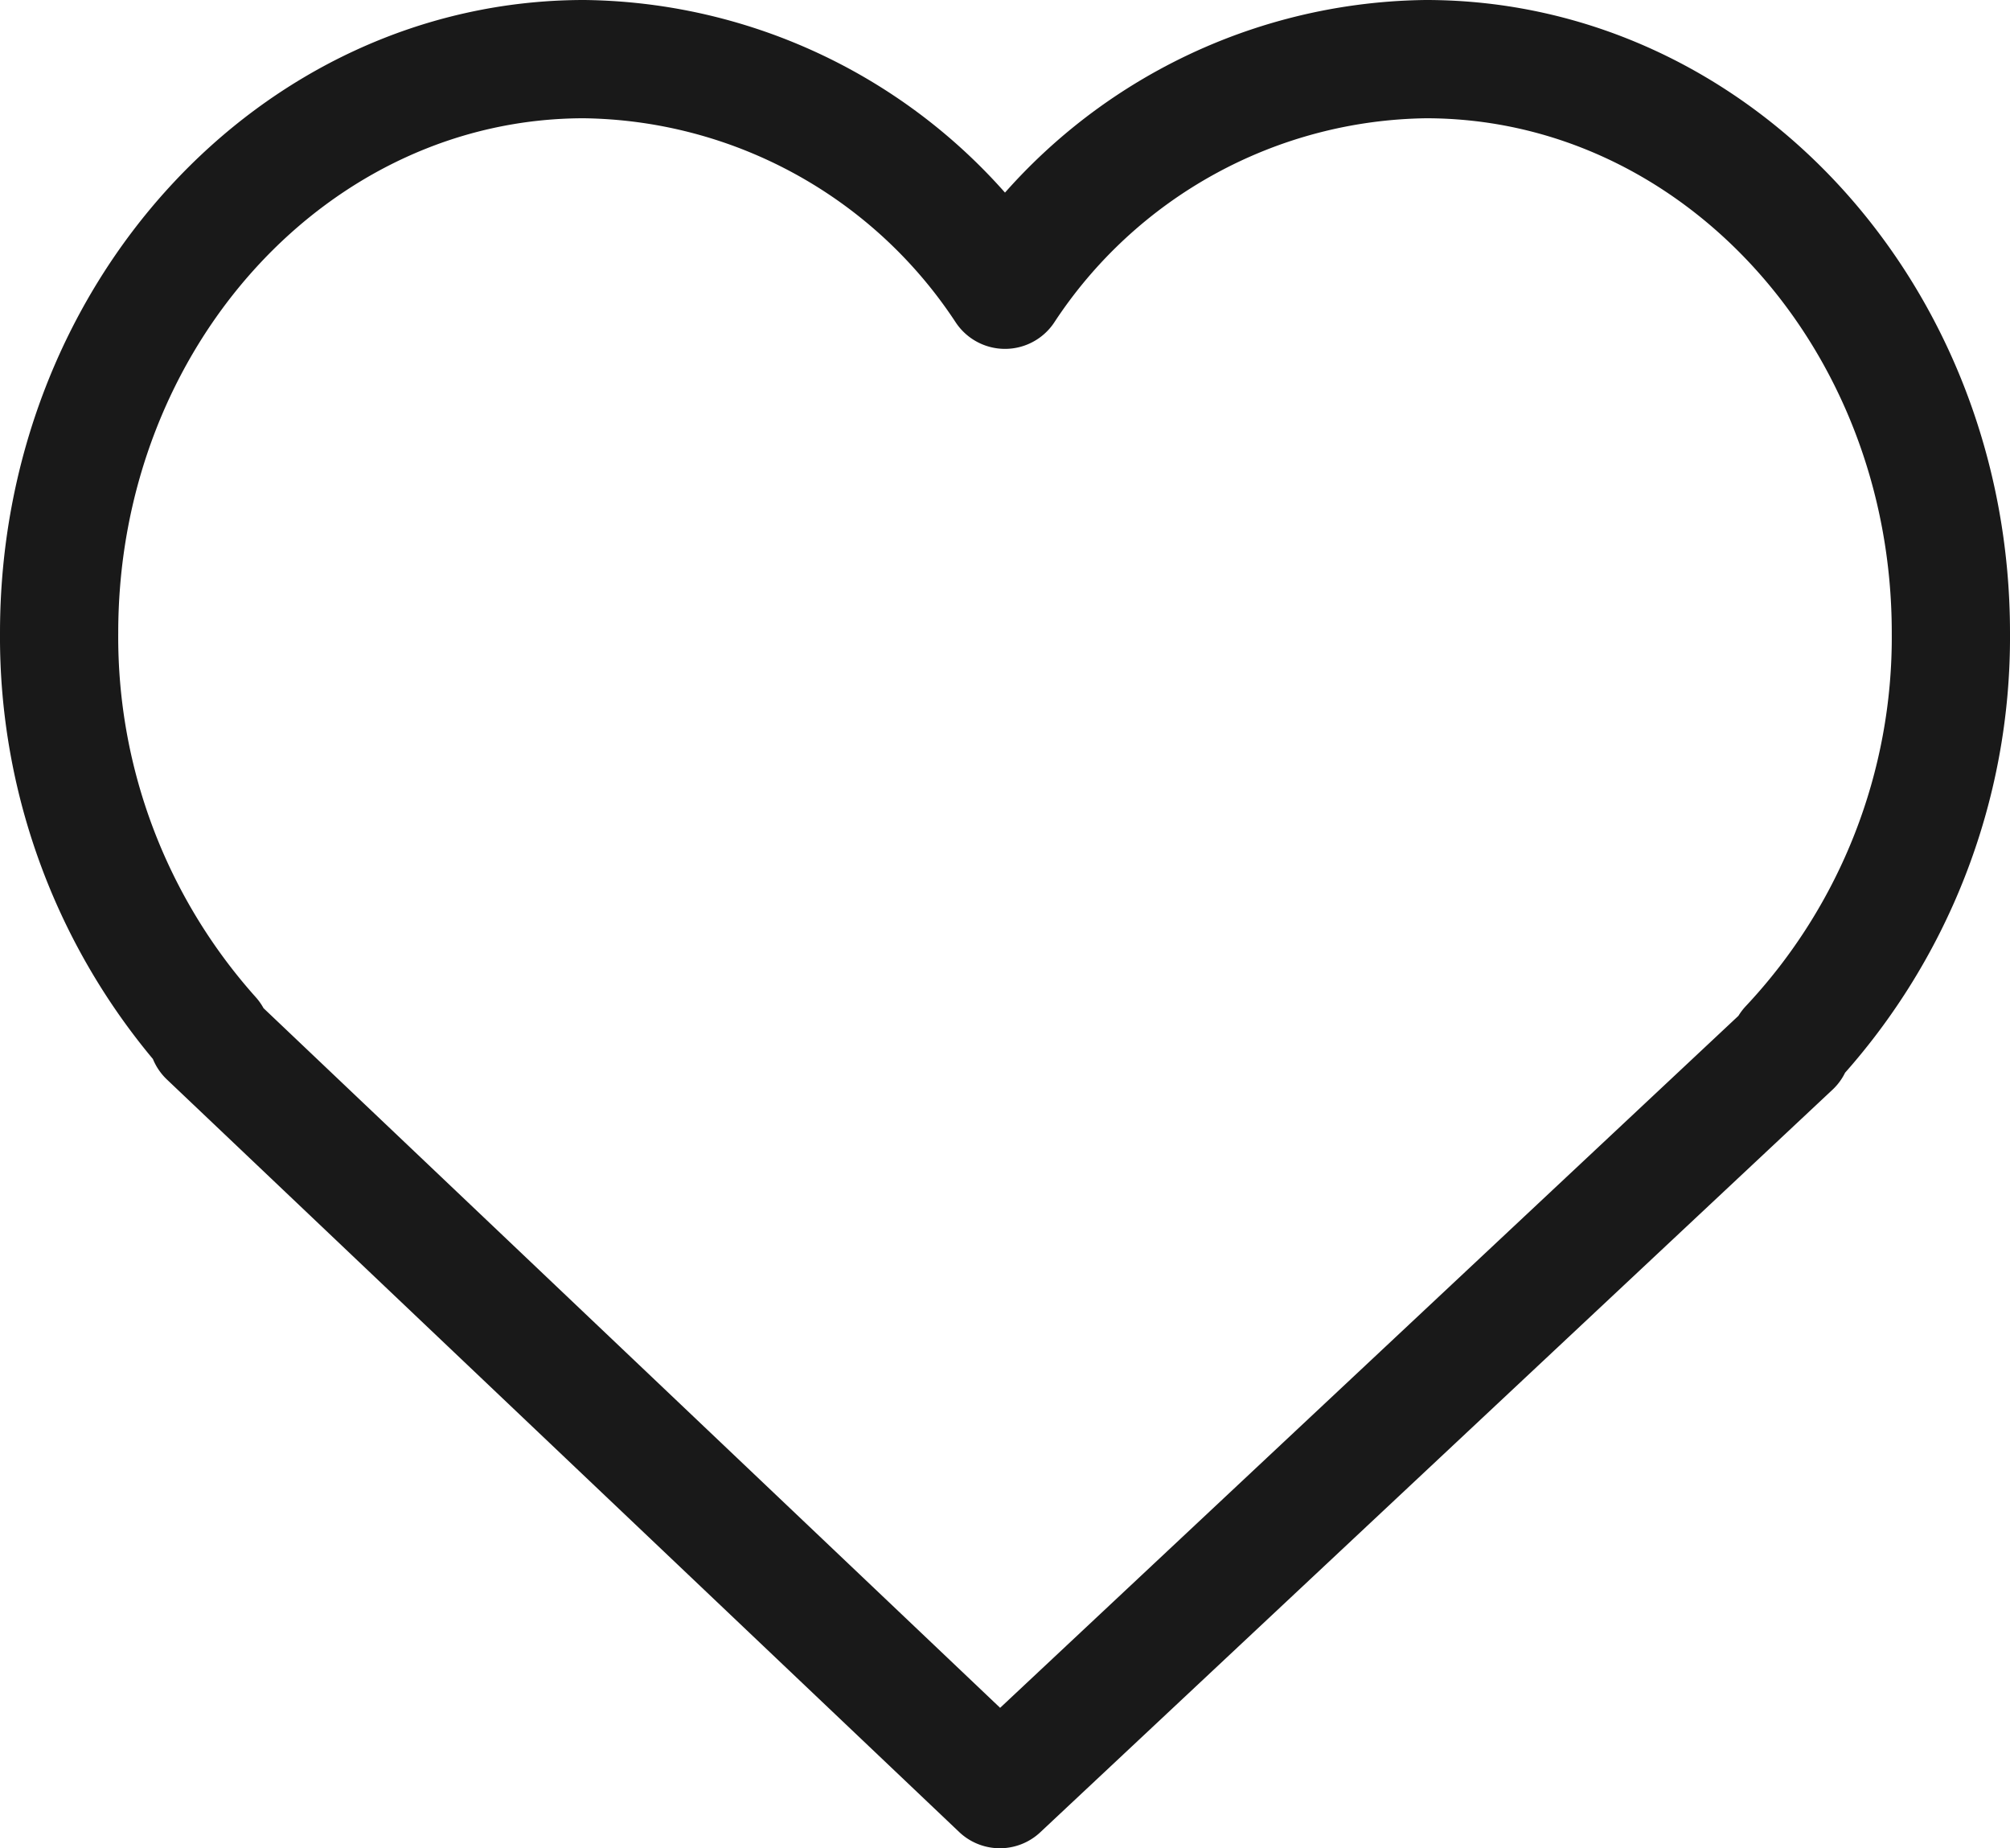 <svg xmlns="http://www.w3.org/2000/svg" width="34" height="31.259" viewBox="0 0 34 31.259">
  <defs>
    <style>
      .cls-1 {
        fill: none;
        stroke: #191919;
        stroke-linecap: round;
        stroke-linejoin: round;
        stroke-width: 2px;
      }
    </style>
  </defs>
  <path id="favorite_icon" class="cls-1" d="M2.512,16.531h.069A10.132,10.132,0,0,1,0,9.7C0,4.342,3.976,0,8.881,0A8.647,8.647,0,0,1,16,3.9,8.649,8.649,0,0,1,23.119,0C28.024,0,32,4.342,32,9.7A10.111,10.111,0,0,1,29.26,16.7h.053l-13.4,12.557Z" transform="translate(1 1)"/>
</svg>
